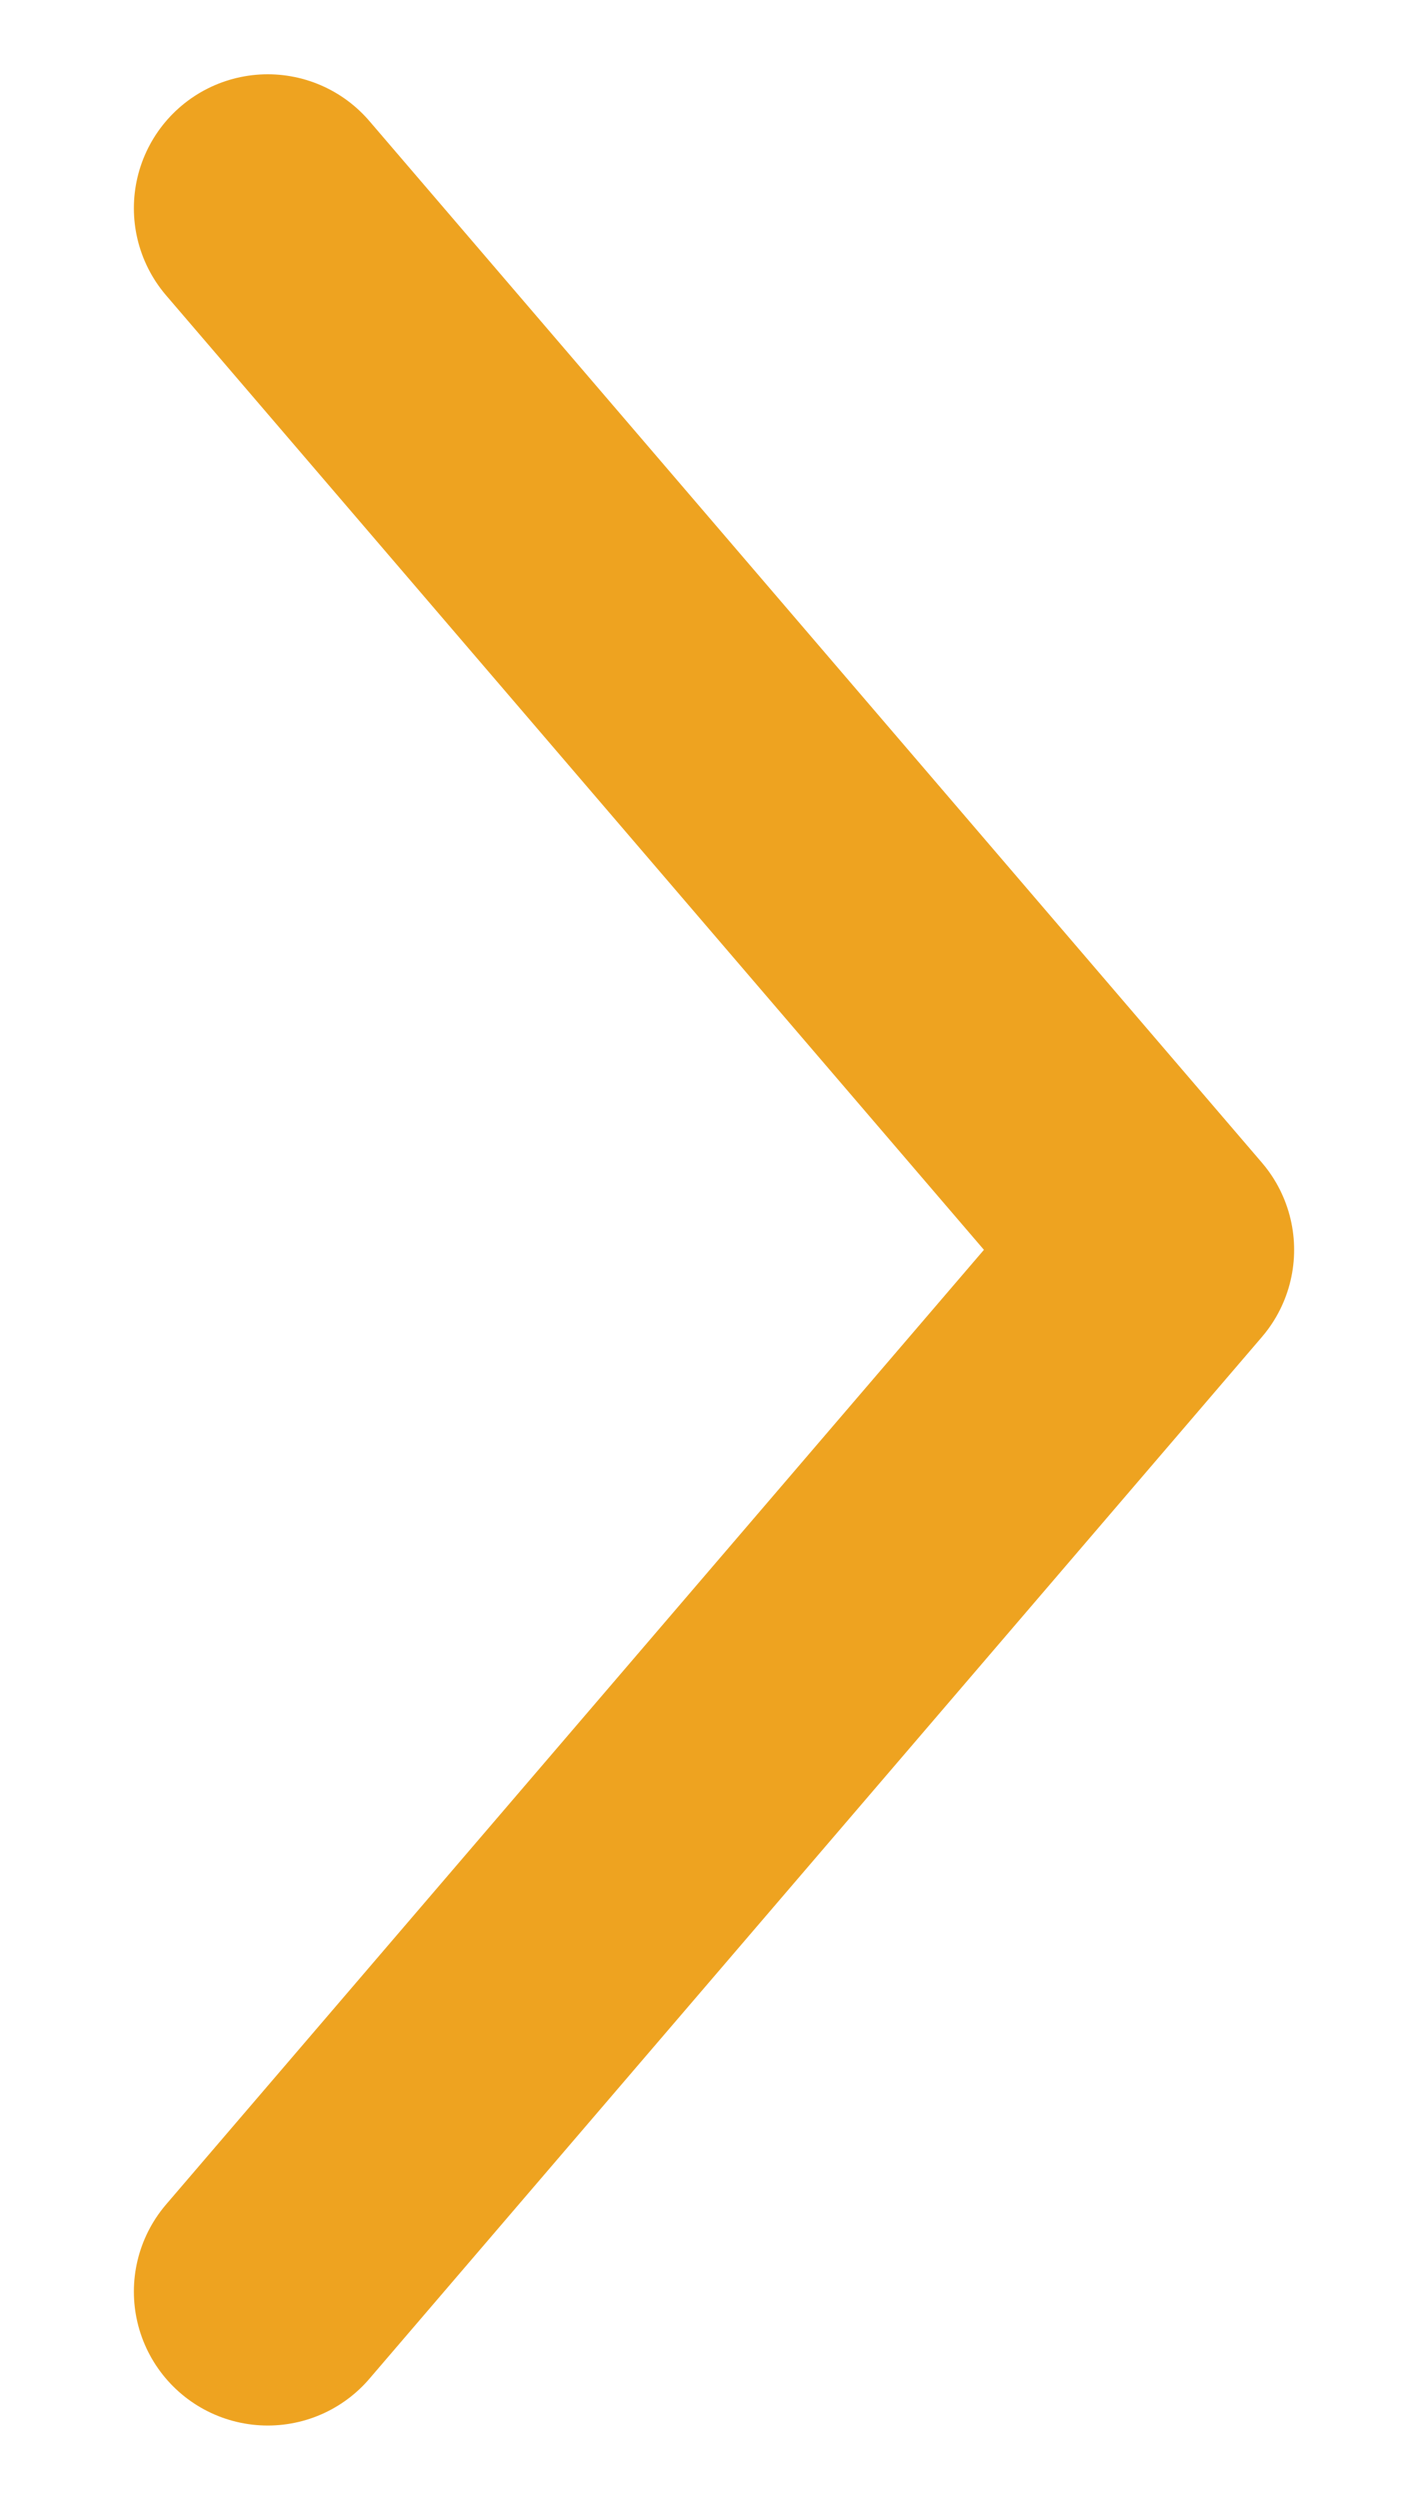 <svg width="8" height="14" viewBox="0 0 8 14" fill="none" xmlns="http://www.w3.org/2000/svg">
<path d="M1.5 1.166L6.5 6.999L1.5 12.833" stroke="#EEA320" stroke-width="1.5" stroke-linecap="round" stroke-linejoin="round"/>
</svg>
